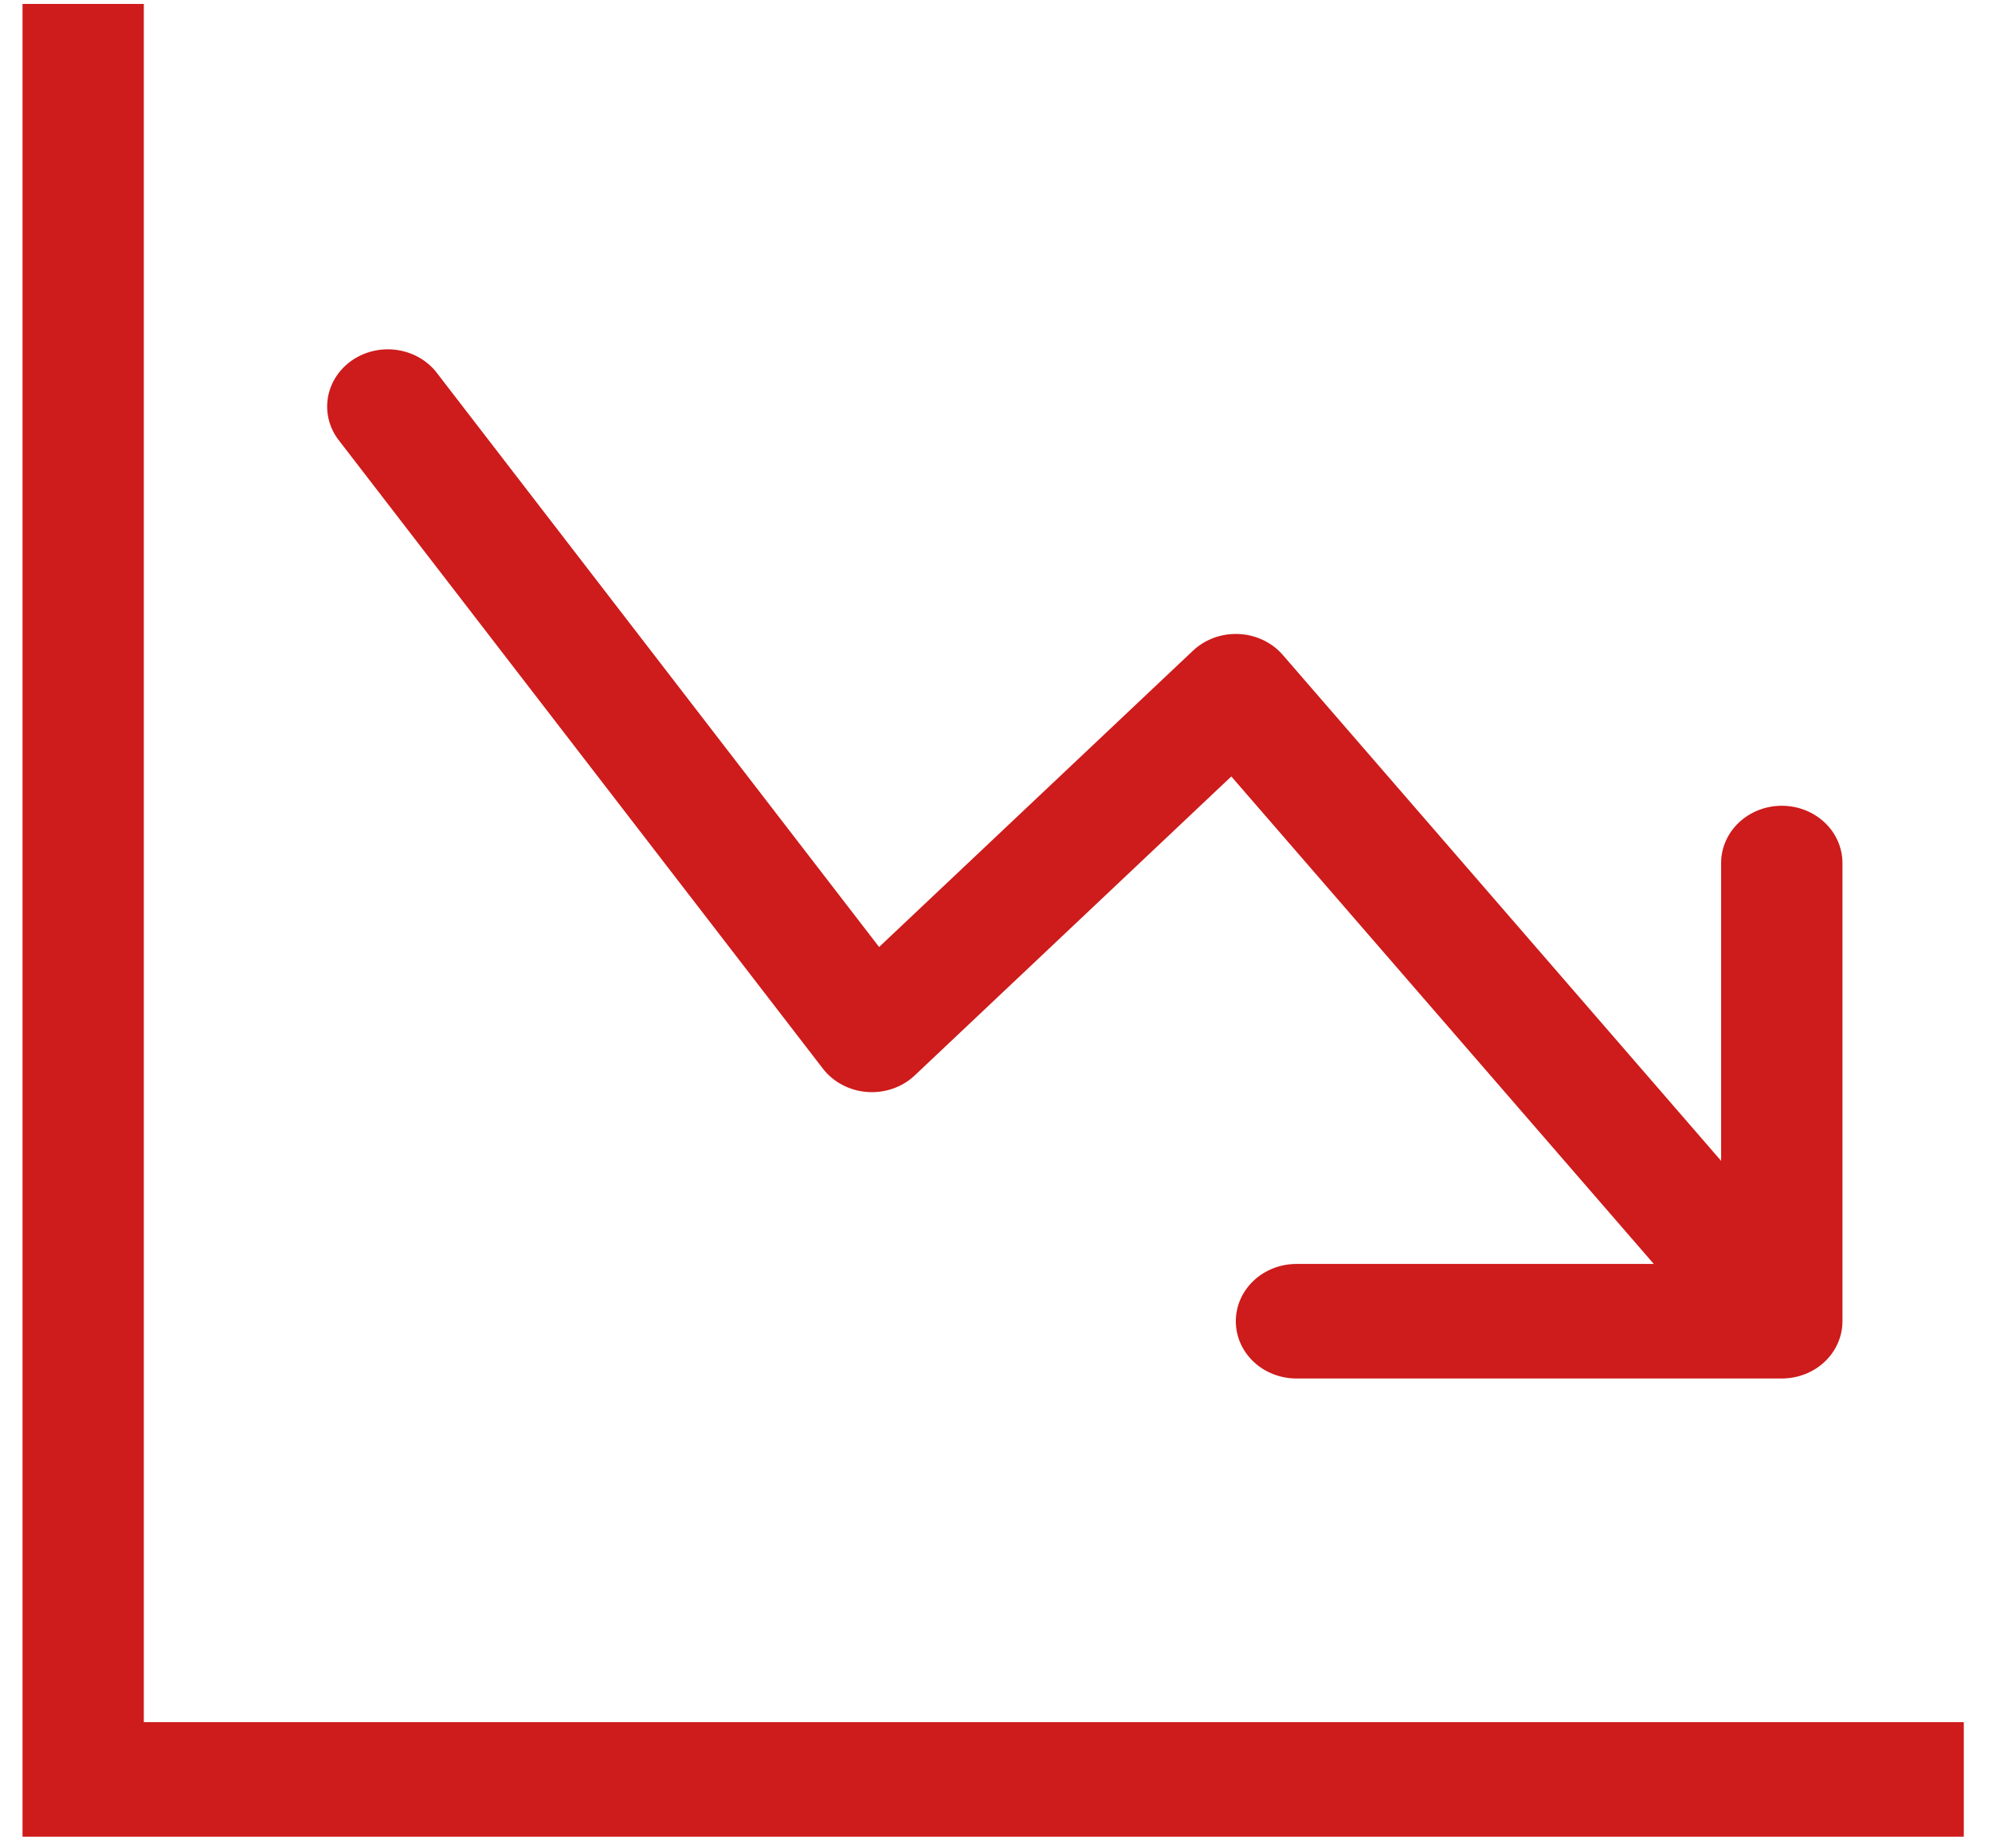 <svg width="69" height="64" viewBox="0 0 69 64" fill="none" xmlns="http://www.w3.org/2000/svg">
<path fill-rule="evenodd" clip-rule="evenodd" d="M0.78 0.137H4.982V59.645H68.023V63.612H0.78V0.137ZM42.807 45.76C42.807 46.286 43.028 46.791 43.422 47.163C43.816 47.535 44.351 47.743 44.908 47.743H61.719C62.276 47.743 62.811 47.535 63.205 47.163C63.599 46.791 63.82 46.286 63.82 45.76V29.891C63.82 29.365 63.599 28.86 63.205 28.488C62.811 28.116 62.276 27.907 61.719 27.907C61.161 27.907 60.627 28.116 60.233 28.488C59.839 28.86 59.617 29.365 59.617 29.891V40.206L44.433 22.683C44.247 22.468 44.016 22.293 43.754 22.169C43.492 22.044 43.206 21.972 42.913 21.959C42.62 21.945 42.327 21.989 42.053 22.088C41.779 22.188 41.531 22.34 41.323 22.536L30.451 32.799L15.086 12.856C14.749 12.452 14.261 12.188 13.722 12.117C13.184 12.047 12.637 12.176 12.197 12.478C11.758 12.78 11.459 13.231 11.364 13.737C11.27 14.242 11.386 14.763 11.69 15.189L28.501 37.008C28.679 37.24 28.909 37.433 29.174 37.573C29.439 37.713 29.733 37.798 30.035 37.82C30.338 37.843 30.642 37.803 30.927 37.704C31.212 37.605 31.471 37.449 31.686 37.246L42.651 26.892L57.285 43.776H44.908C44.351 43.776 43.816 43.985 43.422 44.357C43.028 44.729 42.807 45.234 42.807 45.76Z" fill="#CE1B1B"/>
</svg>
